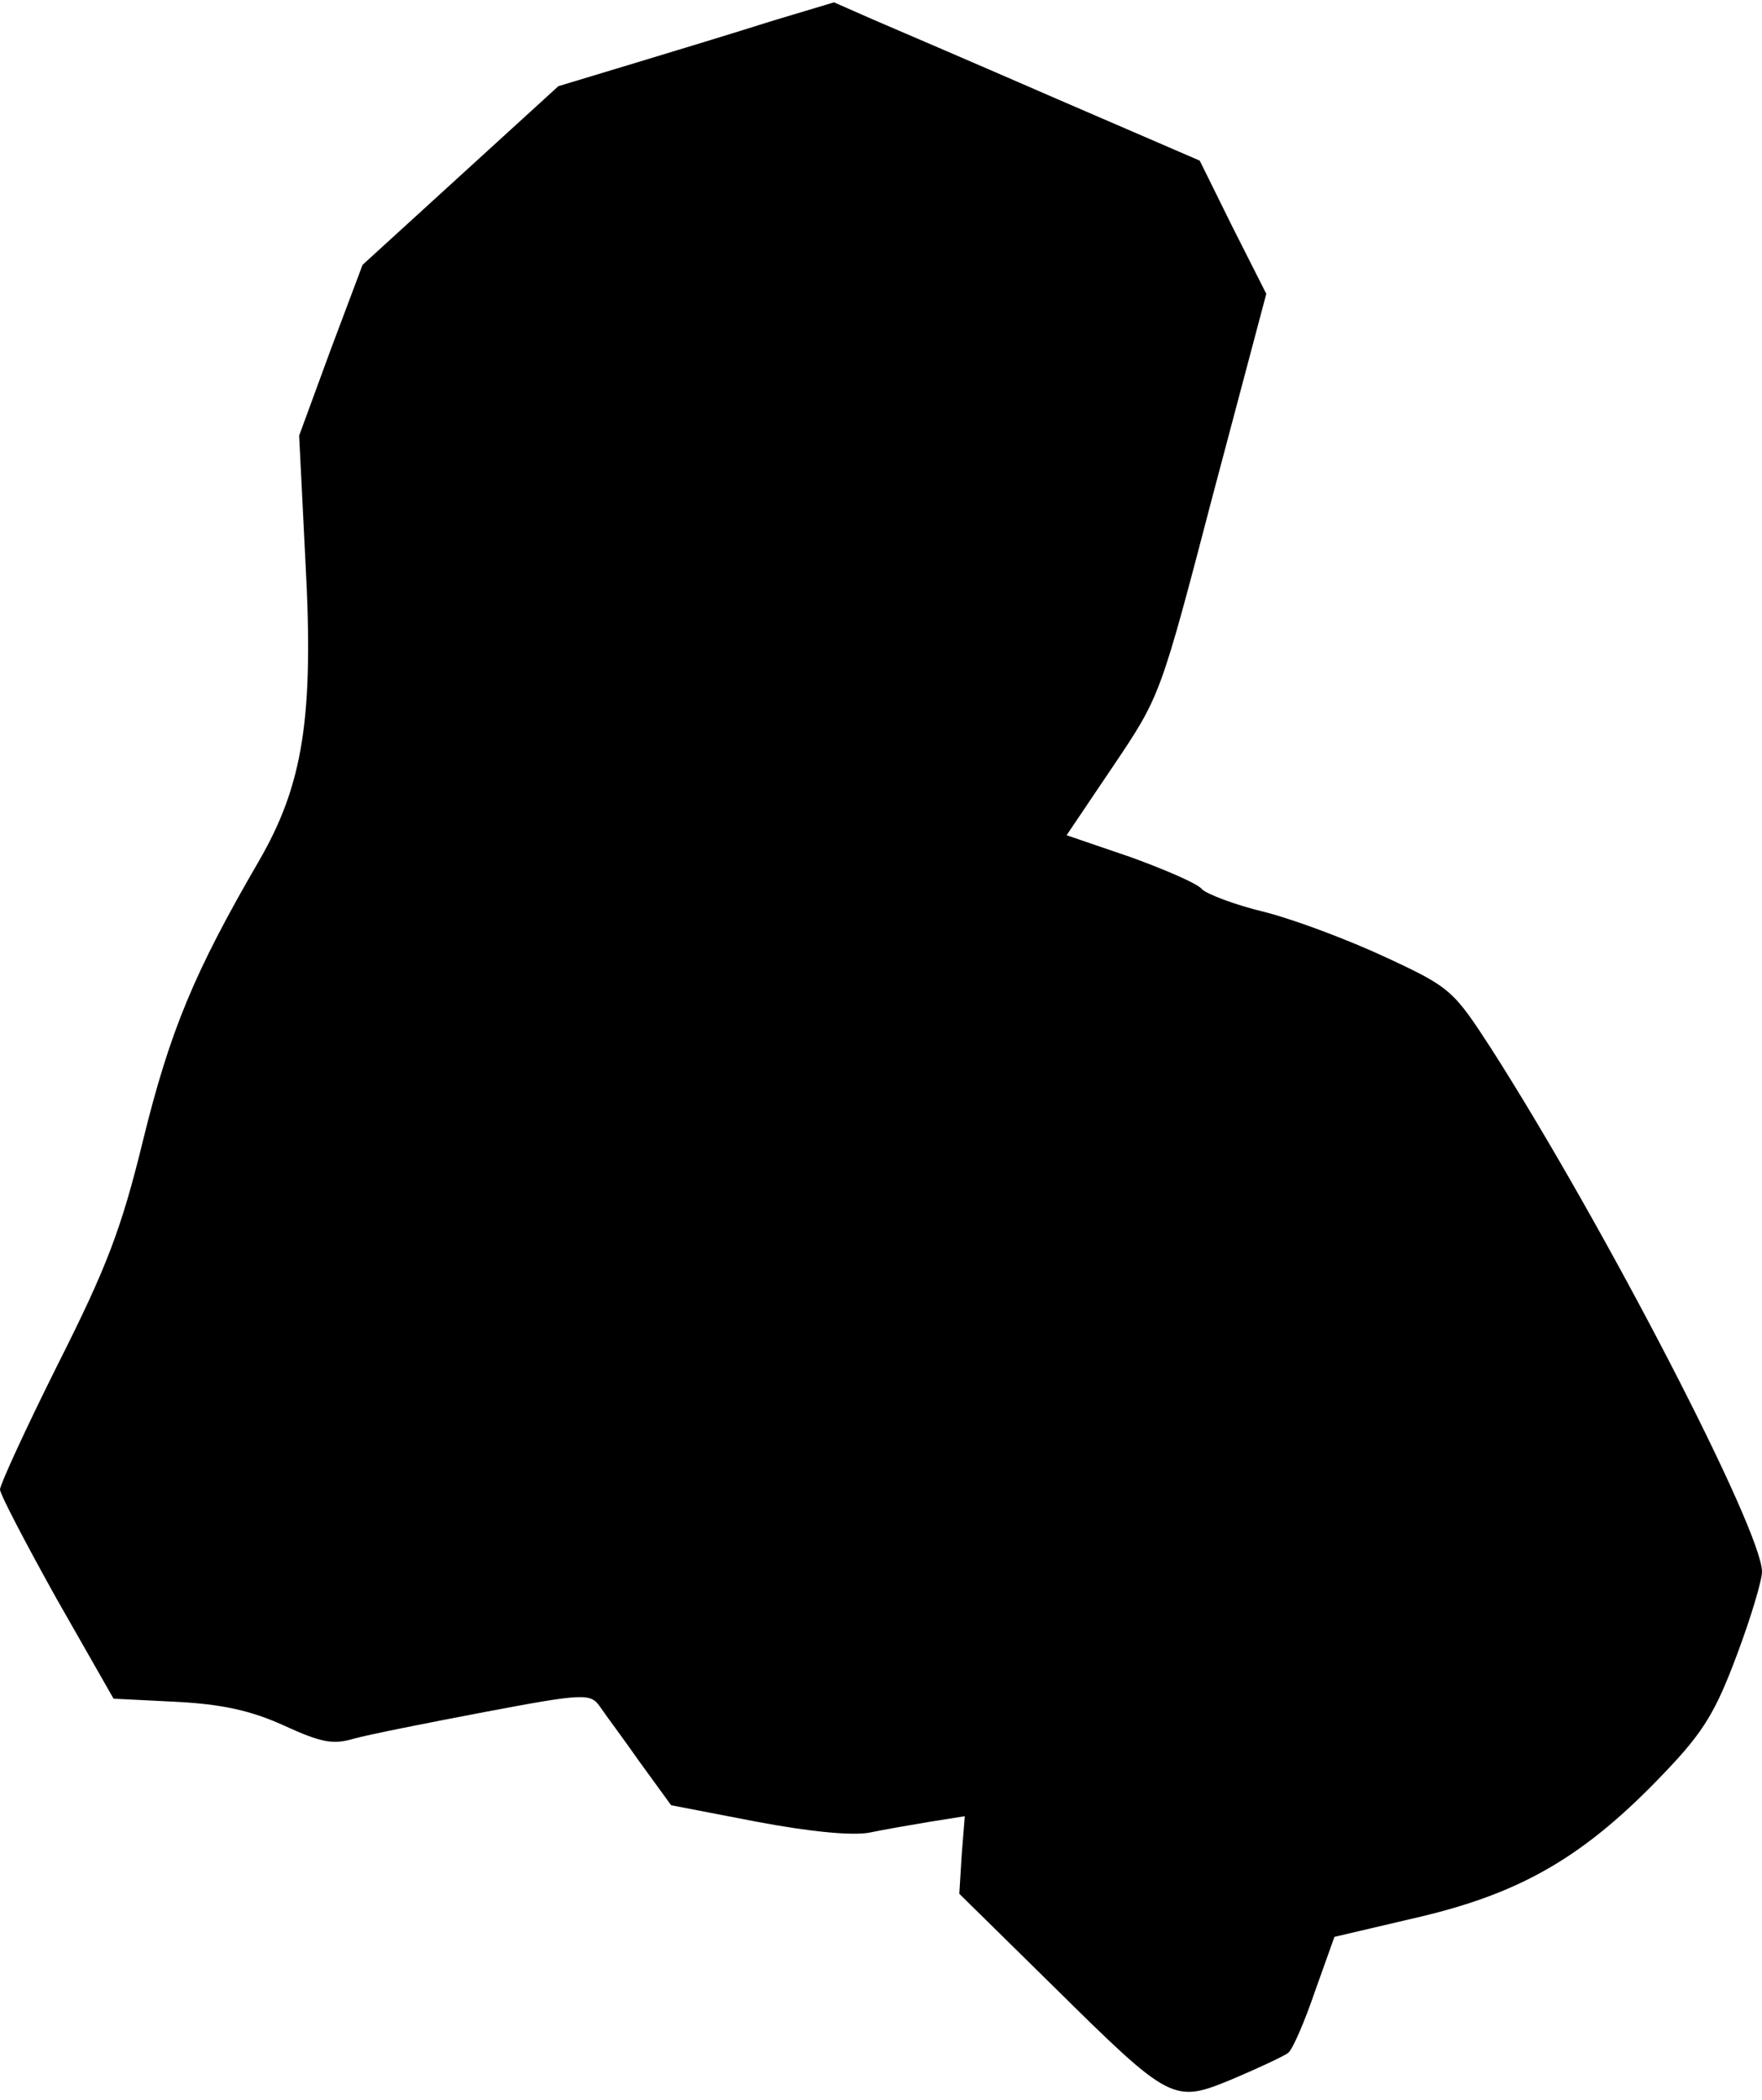 <?xml version="1.0" standalone="no"?>
<!DOCTYPE svg PUBLIC "-//W3C//DTD SVG 20010904//EN"
 "http://www.w3.org/TR/2001/REC-SVG-20010904/DTD/svg10.dtd">
<svg version="1.0" xmlns="http://www.w3.org/2000/svg"
 width="225pt" height="268pt" viewBox="0 0 225 268"
 preserveAspectRatio="xMidYMid meet">
<g transform="translate(0,268) scale(0.1,-0.1)"
fill="#000000" stroke="none">
<path fill="#000000" stroke="none" d="M985 2653 c-44 -14 -123 -38 -176 -54
l-96 -29 -125 -114 -125 -114 -41 -109 -40 -109 8 -160 c11 -200 -3 -286 -60
-384 -82 -141 -113 -216 -147 -354 -28 -115 -47 -164 -109 -287 -41 -82 -74
-154 -74 -160 0 -6 33 -69 72 -139 l73 -128 80 -4 c58 -3 95 -11 137 -30 48
-22 63 -25 90 -17 18 5 93 20 167 34 127 24 135 24 147 7 6 -9 30 -41 51 -71
l40 -55 109 -21 c69 -13 122 -18 144 -14 19 4 54 10 78 14 l44 7 -4 -50 -3
-49 119 -117 c152 -150 154 -151 231 -119 33 14 65 29 70 33 6 5 21 40 34 78
l25 70 111 26 c130 31 210 78 310 183 51 53 66 79 93 151 18 48 32 95 32 106
0 53 -202 443 -346 668 -48 74 -52 78 -134 116 -47 22 -116 48 -155 58 -38 9
-74 23 -80 29 -5 7 -47 25 -91 41 l-82 28 60 89 c60 89 60 90 127 346 l68 256
-43 85 -42 85 -183 79 c-101 44 -206 89 -234 101 l-50 22 -80 -24z"/>
</g>
</svg>
